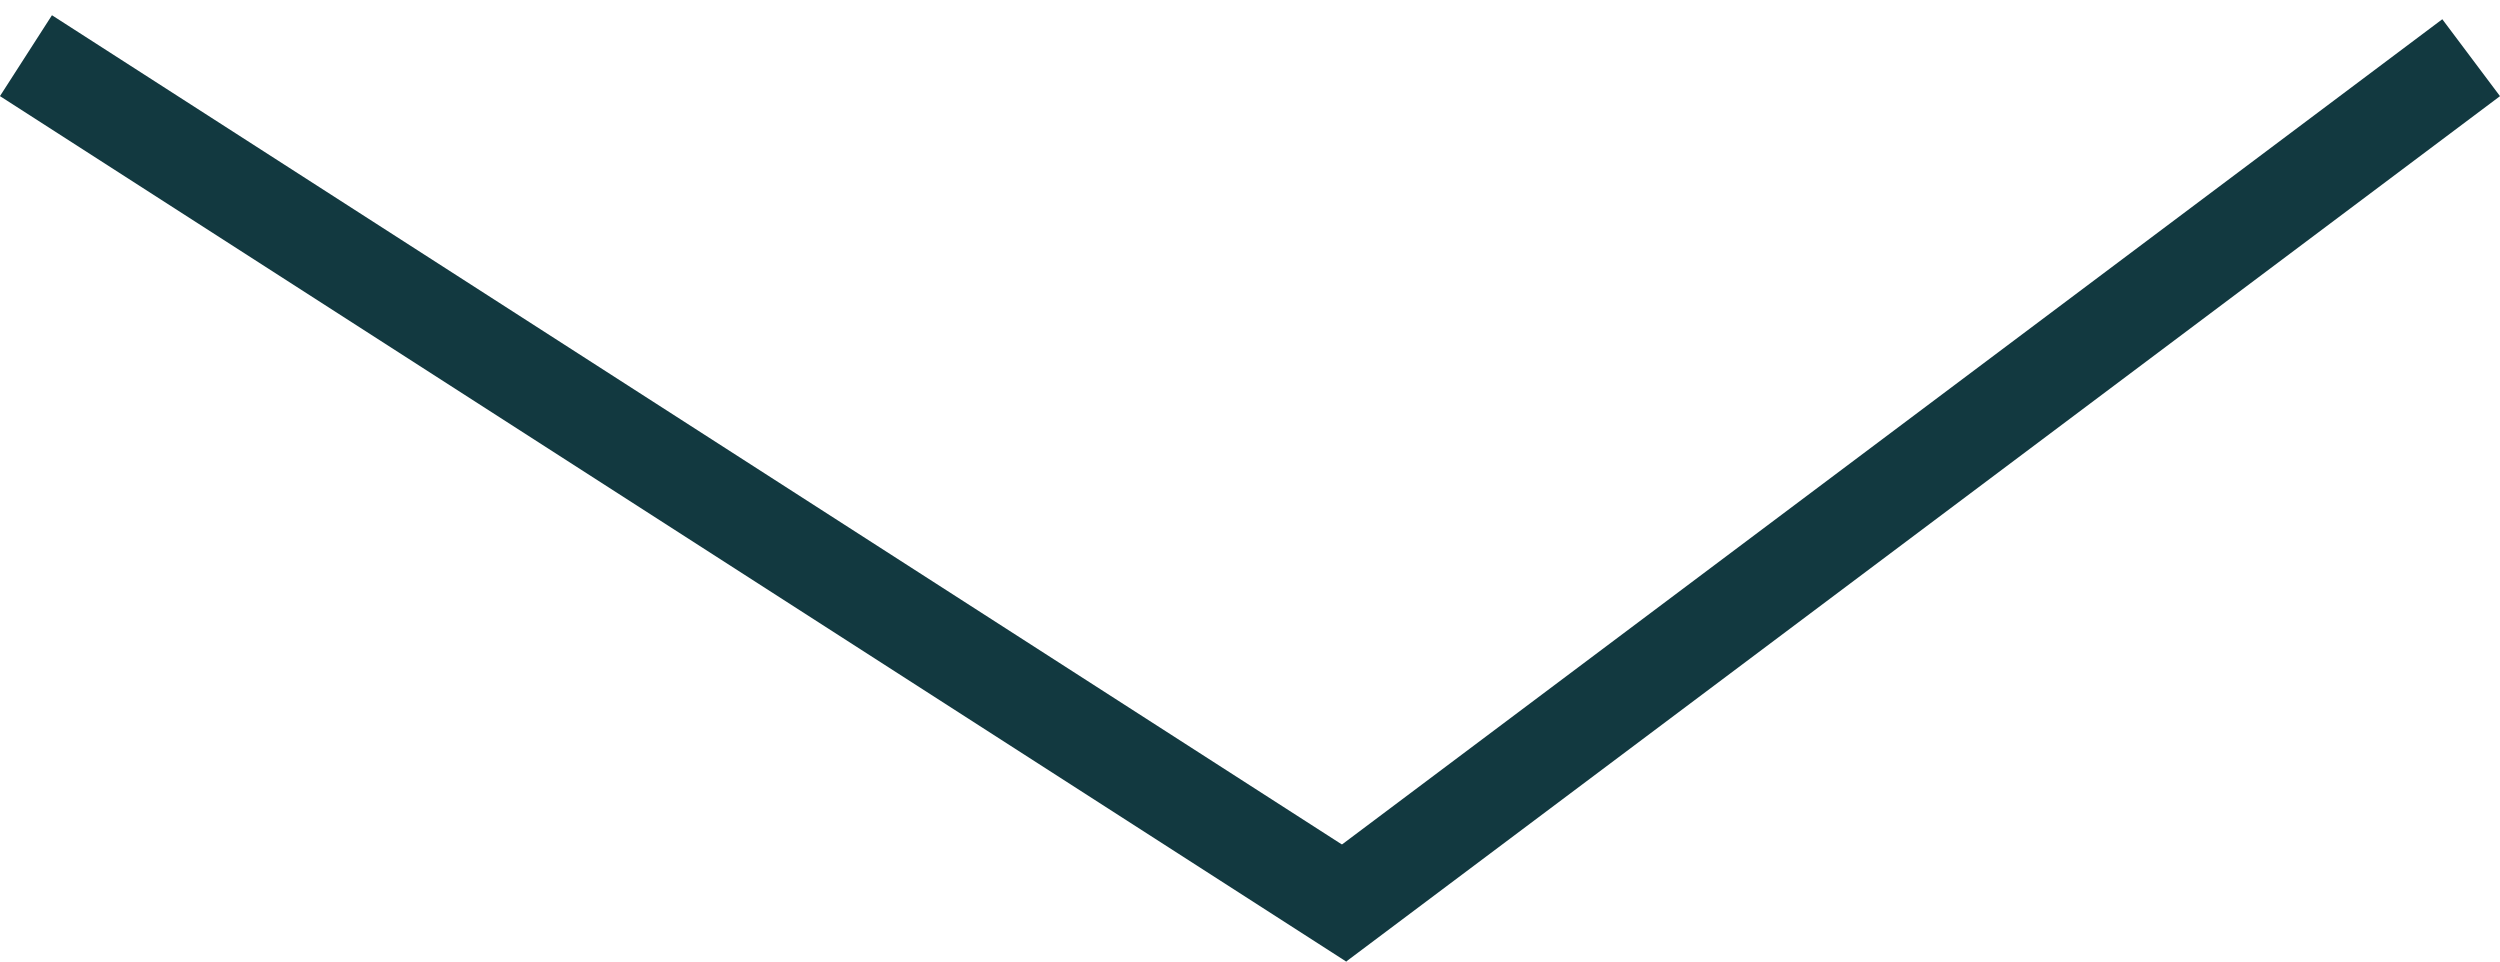<svg width="26" height="10" viewBox="0 0 26 10" fill="none" xmlns="http://www.w3.org/2000/svg">
<line x1="0.27" y1="0.579" x2="14.27" y2="9.579" stroke="#123940"/>
<line x1="13.7" y1="9.6" x2="25.7" y2="0.6" stroke="#123940"/>
</svg>

